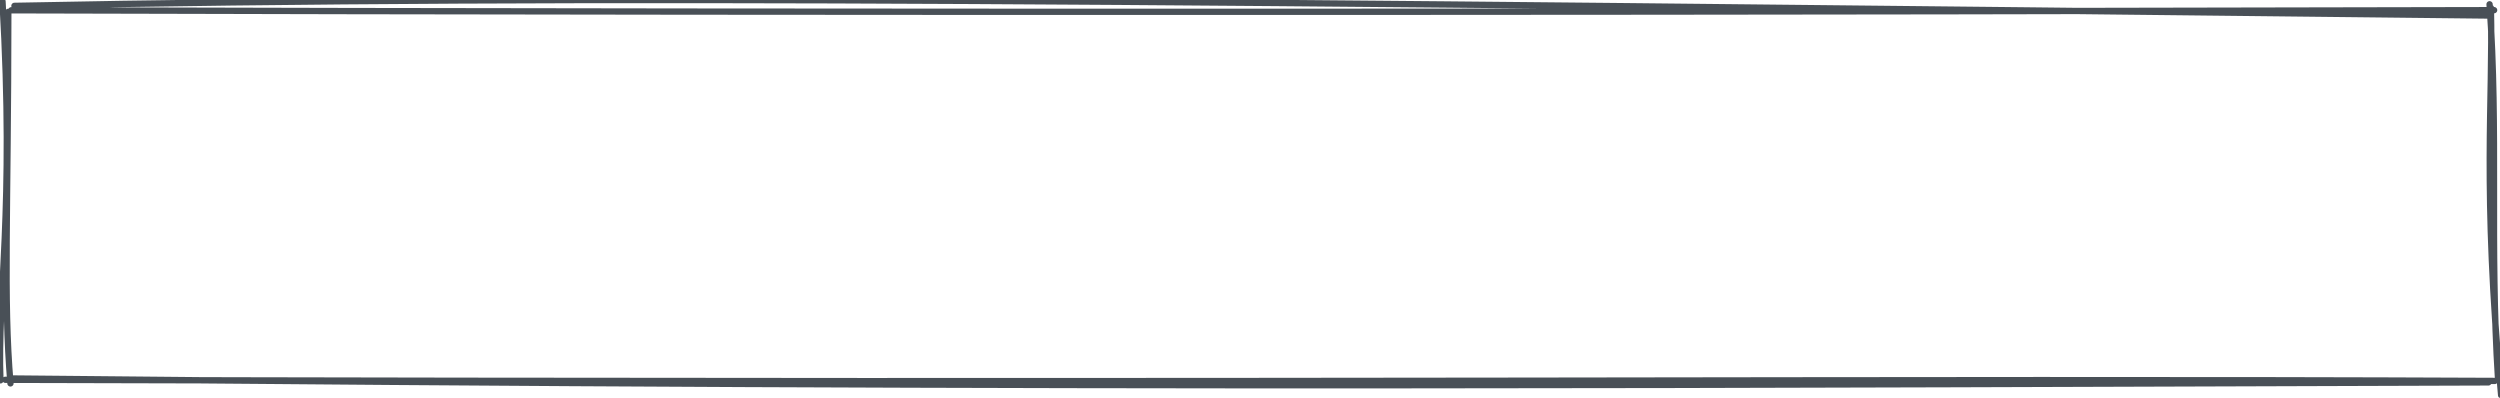 <svg width="396" height="63" viewBox="0 0 396 63" xmlns="http://www.w3.org/2000/svg" version="1.1">
    <g stroke-linecap="round">
        <path fill="none" stroke="#495057"
            d="m2.287,0.929c91.42,-1.81 182.2,-0.8 391.87,1.53m-392.37,-0.83c143.52,0.41 286.21,0.24 393.28,-0.02m-0.51,-0.37c0.38,14.94 -1.4,28.11 1.62,61.36m-1.83,-61.92c1.42,20.08 0.01,38.34 1.34,59.33m-1.52,0.56c-112.46,0.32 -225.04,1.1 -392.31,-0.62m393.31,0.39c-93.95,-0.43 -186.67,0.4 -394.31,-0.18m-0.79,0.09c-0.52,-13.1 2.24,-27.02 0.33,-60.03m1.26,60.51c-1.14,-13.57 -0.36,-26.84 -0.34,-58.85" />
    </g>
</svg>